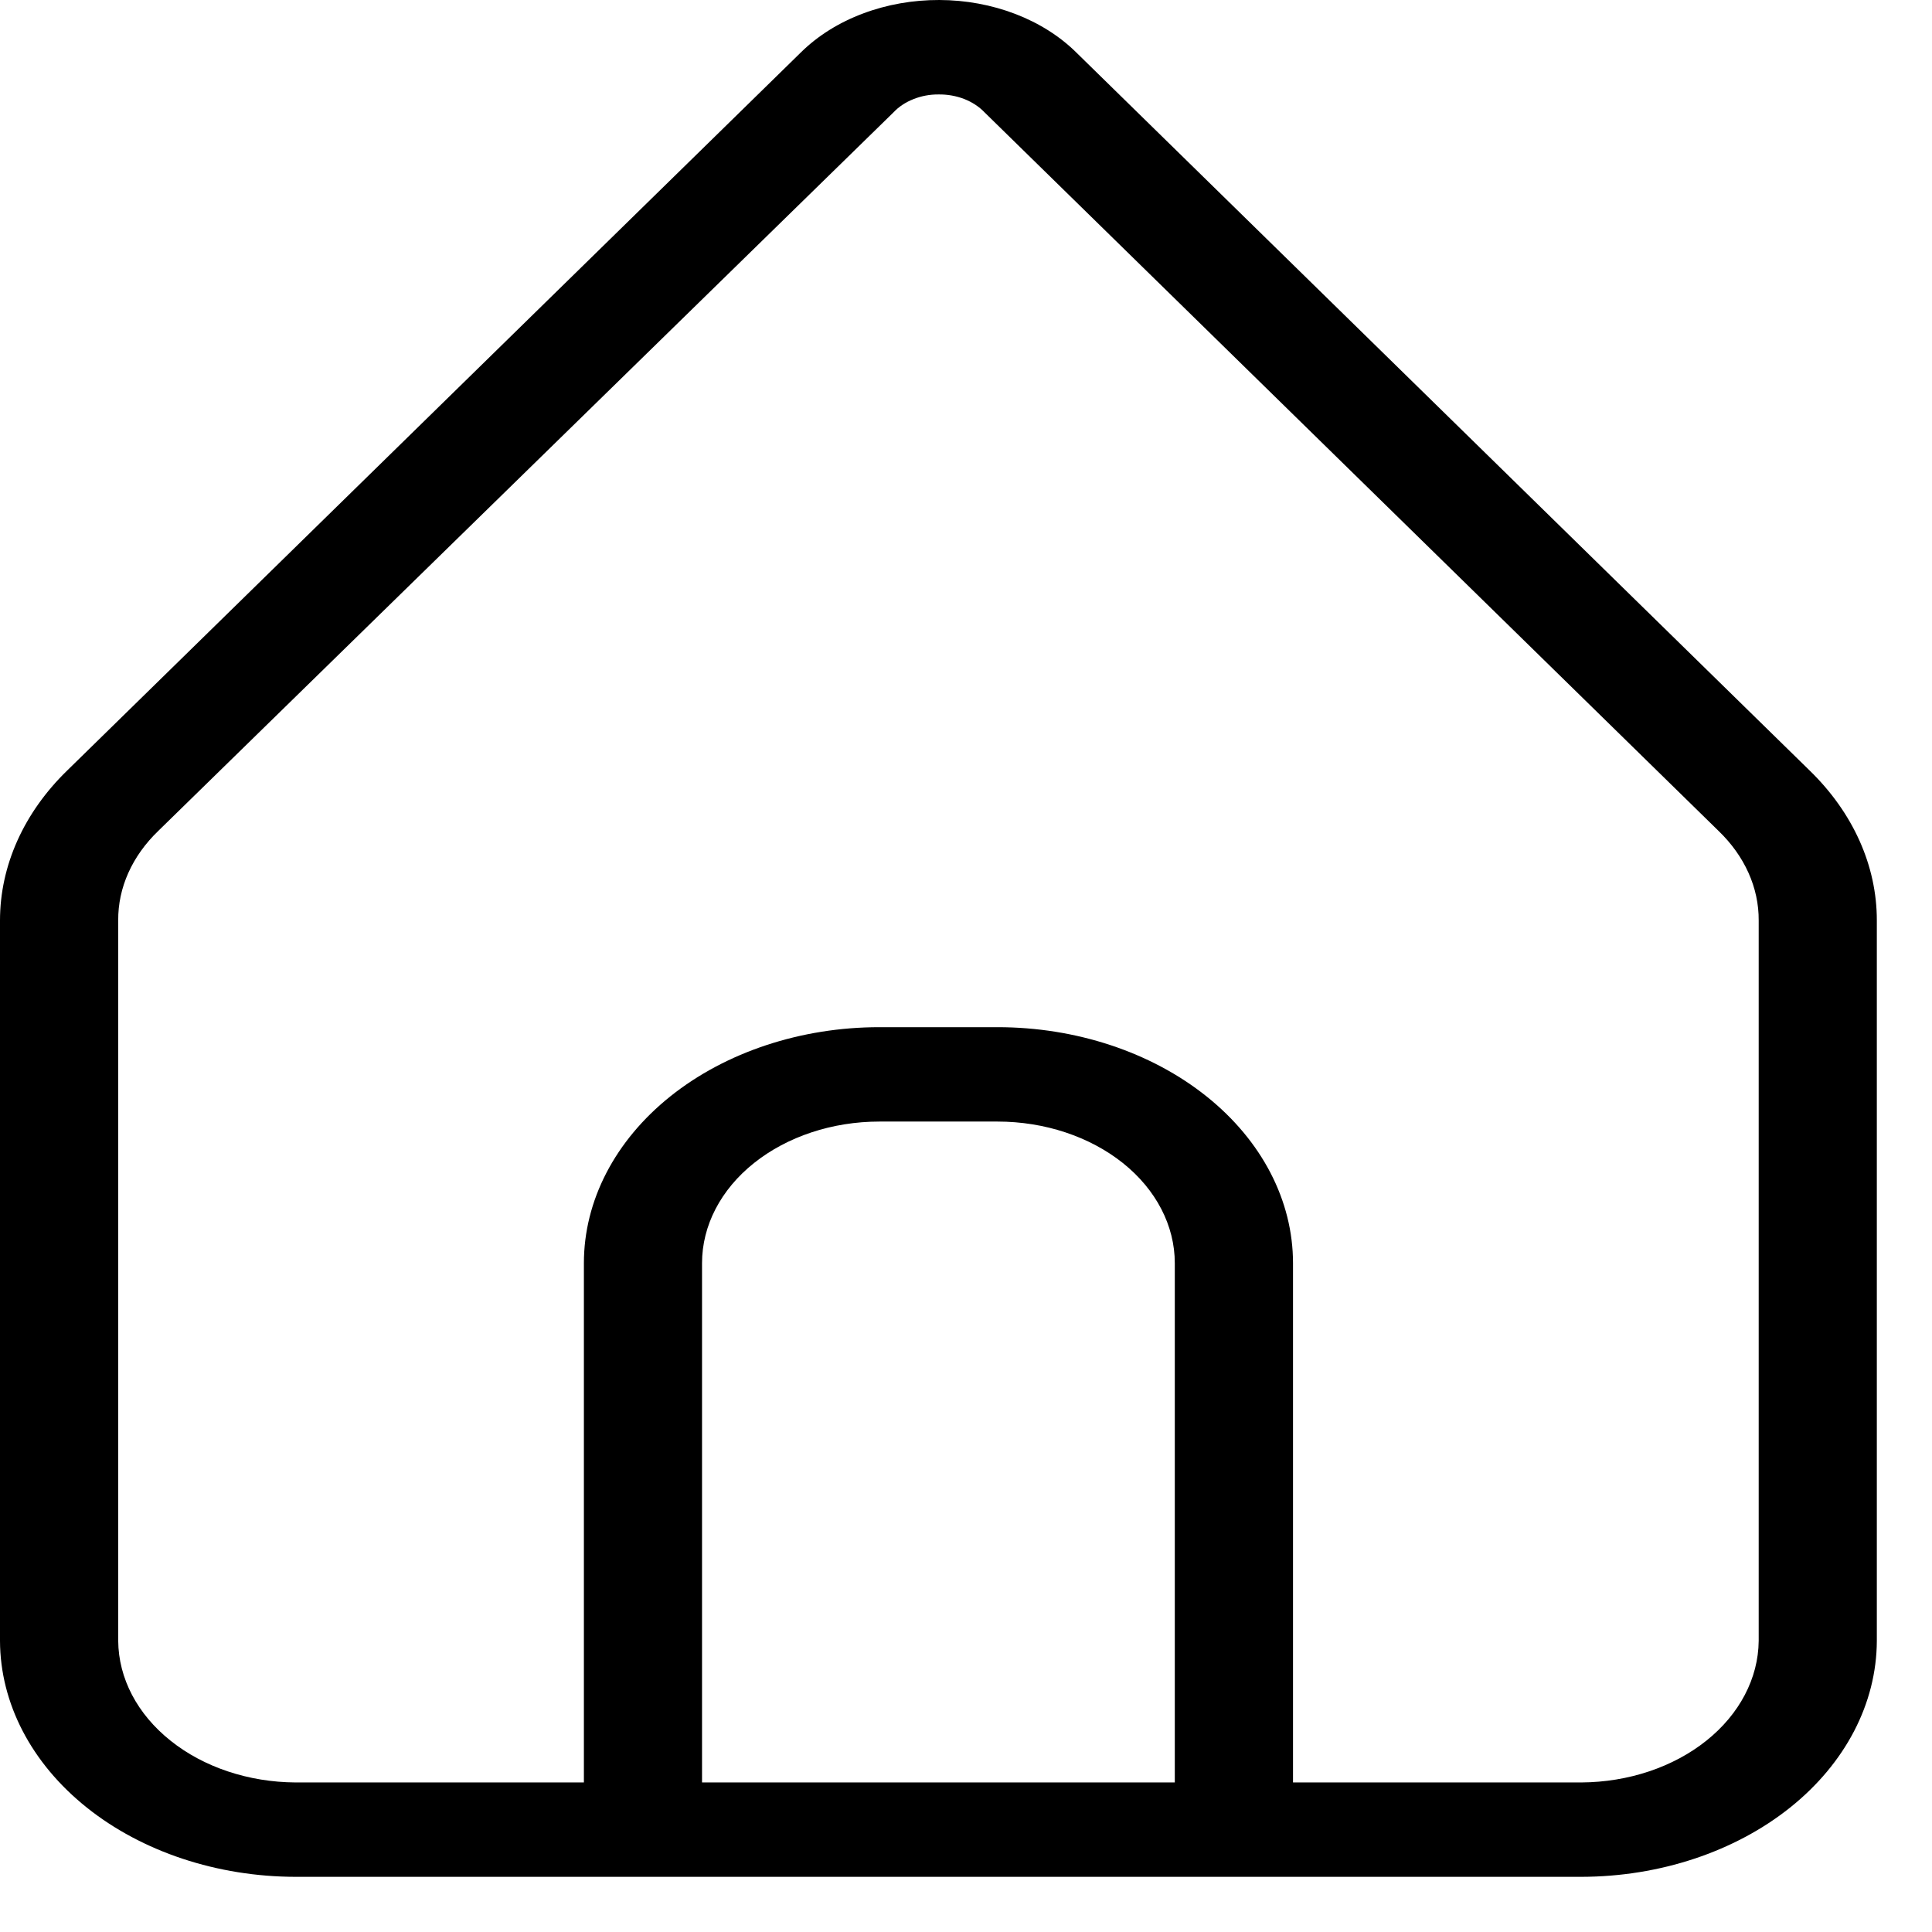 <svg width="27" height="27" viewBox="0 0 27 27" fill="none" xmlns="http://www.w3.org/2000/svg">
<path d="M25.288 10.766L15.047 0.739C14.816 0.509 14.524 0.324 14.192 0.196C13.859 0.068 13.496 0.001 13.127 1.82294e-05C12.758 -0.001 12.394 0.063 12.06 0.189C11.726 0.314 11.432 0.498 11.199 0.726L0.941 10.766C0.332 11.357 -0 12.099 2.94299e-07 12.864V22.931C0.003 23.805 0.439 24.643 1.213 25.261C1.987 25.879 3.035 26.227 4.129 26.229H22.1C23.194 26.227 24.243 25.879 25.017 25.261C25.79 24.643 26.226 23.805 26.229 22.931V12.864C26.23 12.099 25.897 11.357 25.288 10.766ZM9.811 24.91V17.653C9.811 17.129 10.072 16.625 10.537 16.254C11.002 15.883 11.632 15.674 12.289 15.674H13.941C14.598 15.674 15.228 15.883 15.693 16.254C16.157 16.625 16.418 17.129 16.418 17.653V24.91H9.811ZM24.578 22.931C24.573 23.455 24.31 23.956 23.847 24.326C23.383 24.697 22.756 24.906 22.1 24.91H18.07V17.653C18.07 16.779 17.635 15.94 16.86 15.321C16.086 14.703 15.036 14.355 13.941 14.355H12.289C11.194 14.355 10.143 14.703 9.369 15.321C8.595 15.94 8.16 16.779 8.16 17.653V24.91H4.129C3.474 24.906 2.846 24.697 2.383 24.326C1.919 23.956 1.656 23.455 1.652 22.931V12.864C1.648 12.406 1.847 11.963 2.213 11.611L12.487 1.57C12.56 1.492 12.655 1.429 12.764 1.386C12.873 1.342 12.993 1.319 13.115 1.32C13.239 1.318 13.362 1.34 13.474 1.383C13.586 1.427 13.684 1.491 13.759 1.57L24.016 11.611C24.382 11.963 24.581 12.406 24.578 12.864V22.931Z" fill="currentColor"/>
</svg>
